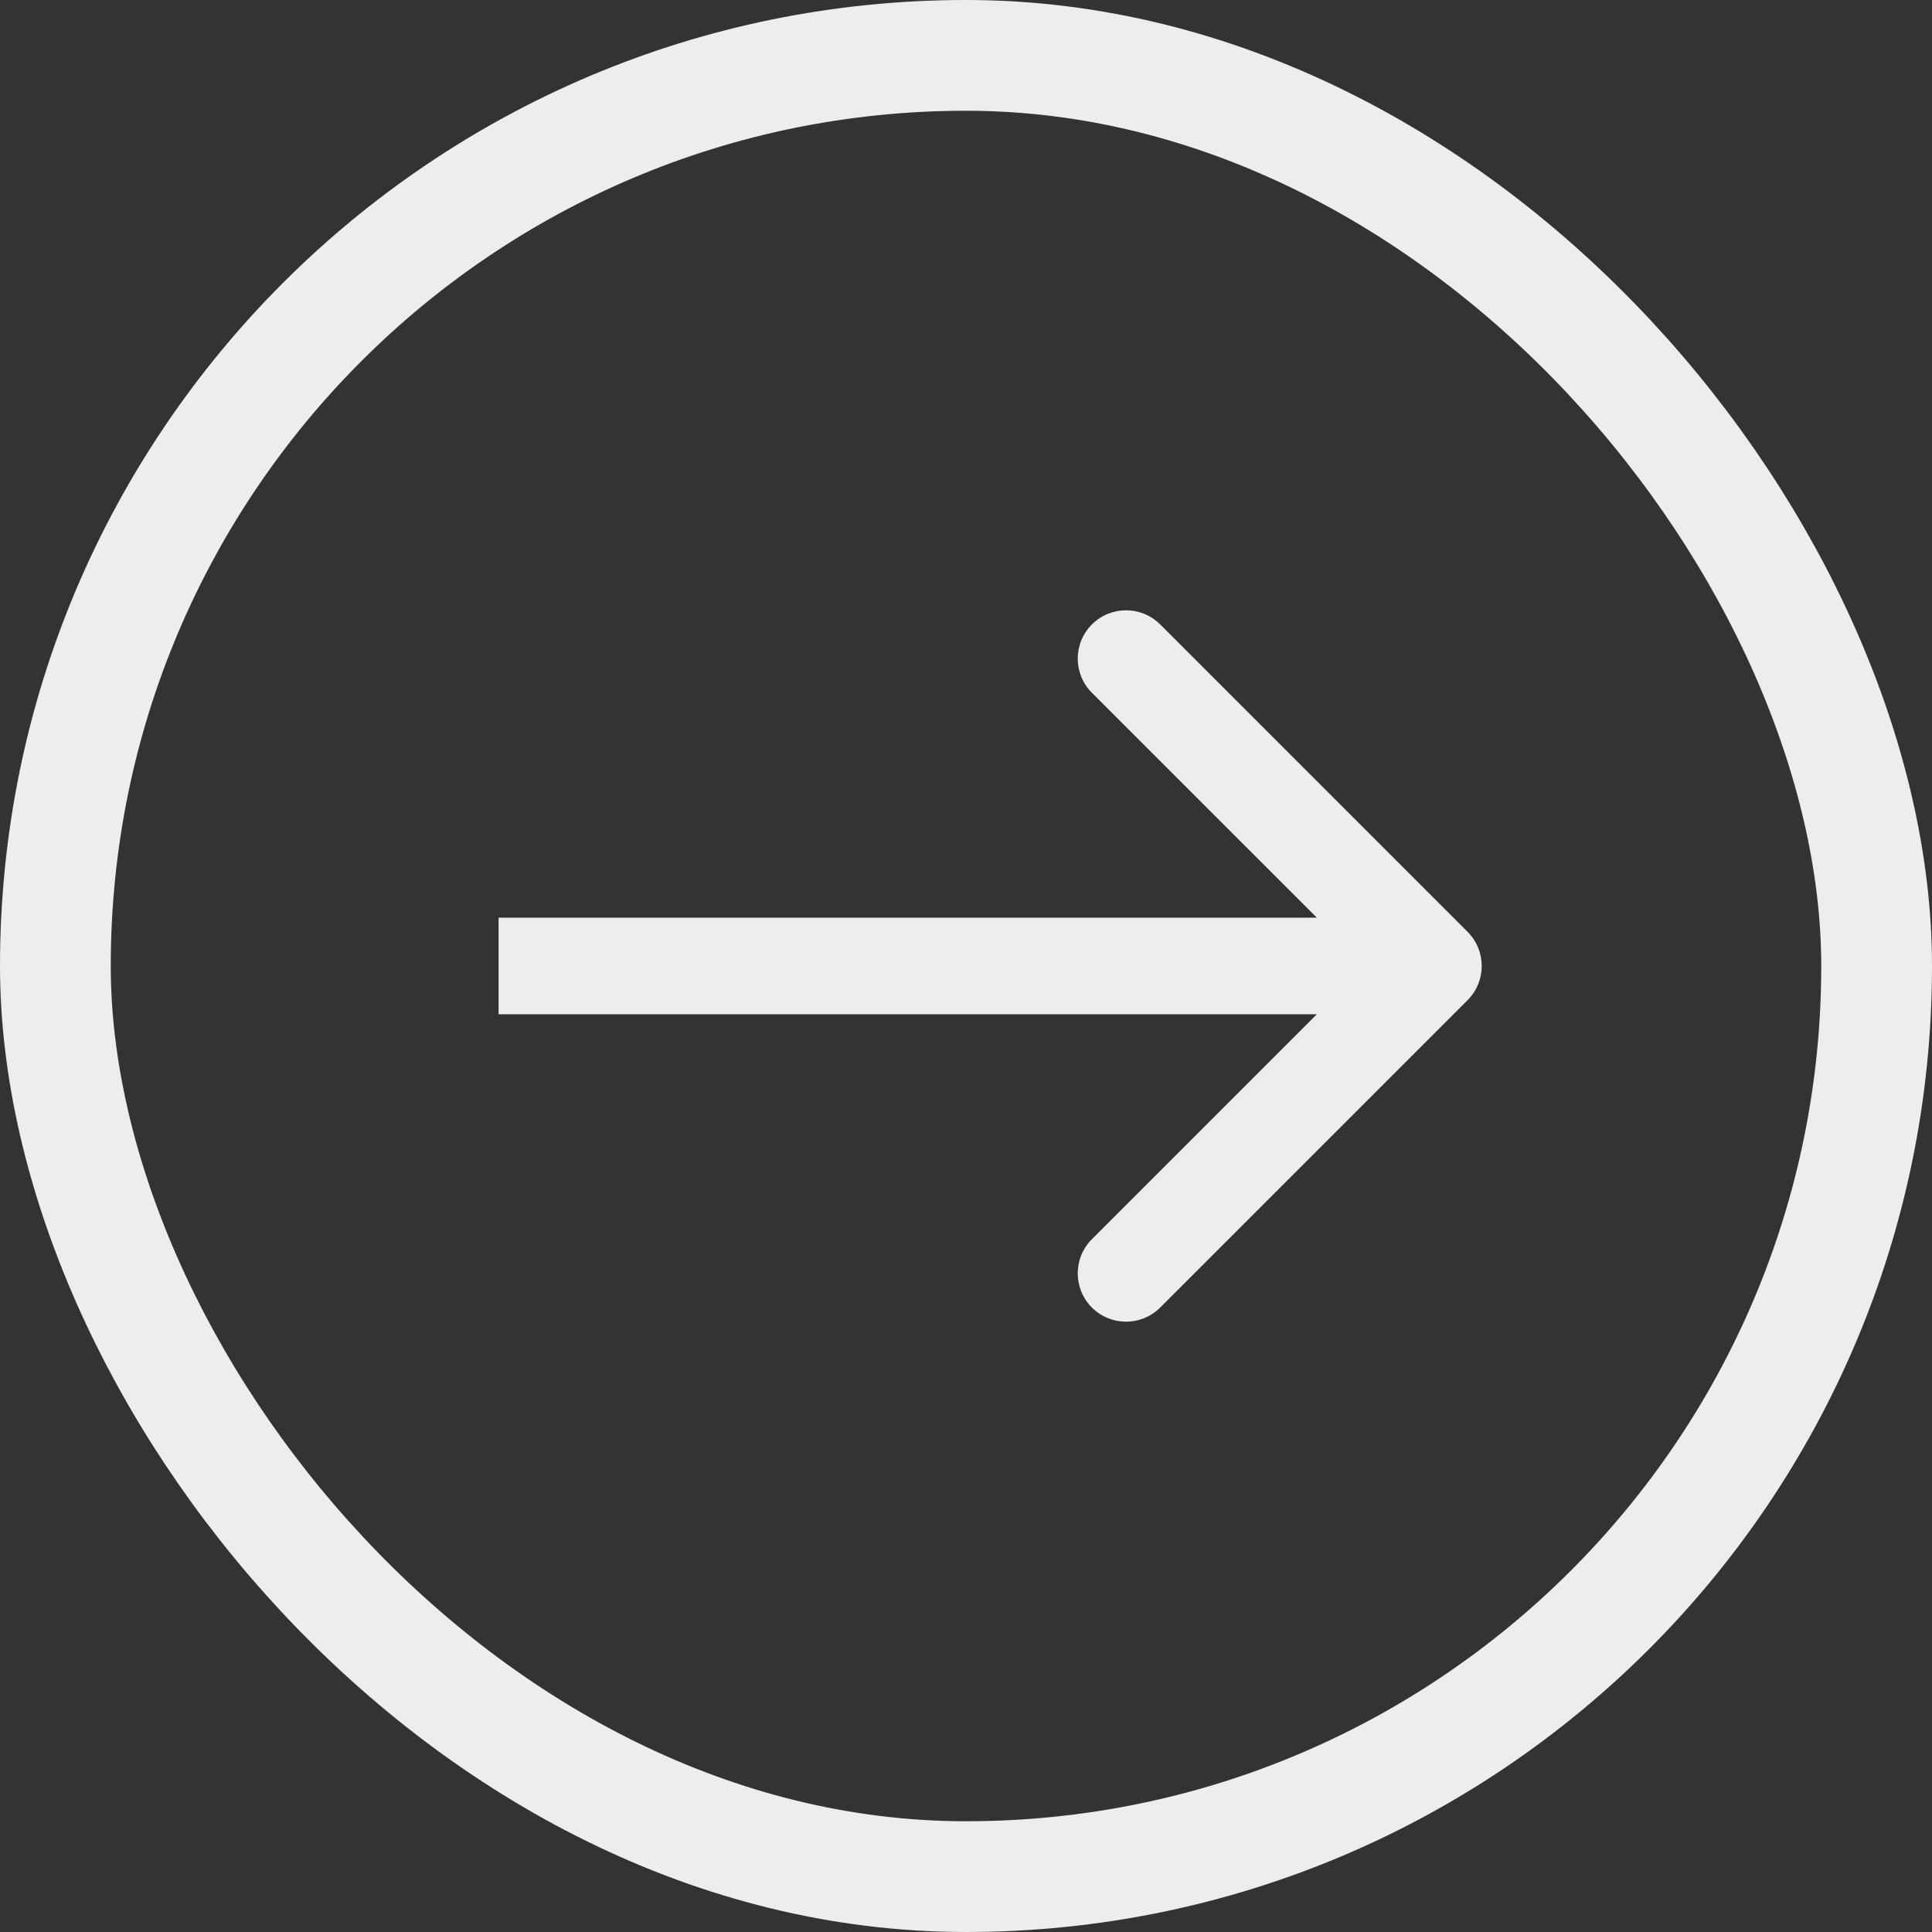 <svg width="80" height="80" viewBox="0 0 80 80" fill="none" xmlns="http://www.w3.org/2000/svg">
<rect x="0" y="0" width="80" height="80" fill="#333333" stroke="none"/>
<rect x="2.293" y="2.293" width="75.414" height="75.414" rx="37.707" stroke="#EDEDED" stroke-width="4.586"/>
<path d="M60.769 41.414C61.55 40.633 61.55 39.366 60.769 38.585L48.041 25.857C47.26 25.076 45.994 25.076 45.213 25.857C44.432 26.638 44.432 27.905 45.213 28.686L56.527 39.999L45.213 51.313C44.432 52.094 44.432 53.361 45.213 54.142C45.994 54.923 47.26 54.923 48.041 54.142L60.769 41.414ZM20.645 41.999L59.355 41.999L59.355 37.999L20.645 37.999L20.645 41.999Z" fill="#EDEDED"/>
</svg>
